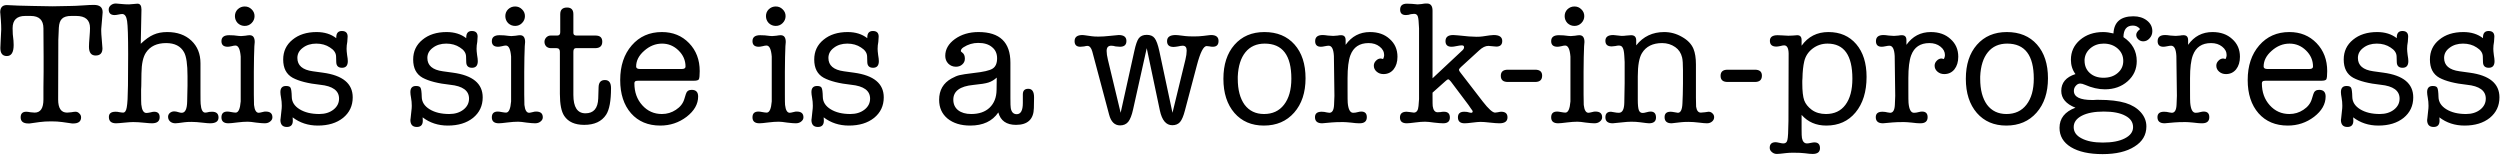 <svg width="571" height="36" viewBox="0 0 571 36" fill="none" xmlns="http://www.w3.org/2000/svg">
<path d="M13.28 22.72C13.28 24.72 13.96 25.72 15.32 25.72C15.533 25.72 15.853 25.693 16.28 25.64C16.707 25.56 17.027 25.52 17.24 25.52C17.587 25.52 17.88 25.653 18.12 25.92C18.387 26.16 18.52 26.453 18.52 26.8C18.52 27.733 17.92 28.2 16.72 28.2C16.667 28.2 16.587 28.2 16.48 28.2C16.347 28.173 16.253 28.16 16.2 28.16L14.24 27.88C13.493 27.773 12.653 27.72 11.72 27.72C10.707 27.72 9.813 27.773 9.04 27.88L7.04 28.16C6.96 28.16 6.867 28.173 6.76 28.2C6.627 28.2 6.533 28.2 6.48 28.2C5.307 28.2 4.72 27.733 4.72 26.8C4.72 25.947 5.147 25.52 6 25.52C6.213 25.52 6.533 25.56 6.96 25.64C7.387 25.693 7.707 25.72 7.92 25.72C9.253 25.72 9.92 24.72 9.92 22.72V19.92L9.96 16.4V13L9.92 6.48C9.92 4.587 8.947 3.64 7 3.64H5.76C3.84 3.64 2.88 4.573 2.88 6.44C2.88 7.107 2.893 7.56 2.92 7.8L3.08 9.28C3.107 9.52 3.12 9.853 3.12 10.28C3.12 11.96 2.6 12.8 1.56 12.8C0.573 12.8 0.08 12.187 0.08 10.96C0.08 10.613 0.107 10.013 0.16 9.16C0.24 7.88 0.28 7.067 0.28 6.72C0.28 6.053 0.253 5.36 0.2 4.64C0.093 3.227 0.04 2.627 0.04 2.84C0.04 1.72 0.547 1.16 1.56 1.16C1.933 1.16 2.8 1.2 4.16 1.28C4.293 1.28 5.387 1.307 7.44 1.36L12 1.44C12.533 1.44 13.96 1.413 16.28 1.36C16.787 1.36 17.653 1.32 18.88 1.24C19.973 1.16 20.827 1.12 21.44 1.12C22.773 1.12 23.44 1.667 23.44 2.76V2.84C23.44 3.107 23.4 3.6 23.32 4.32C23.267 5.04 23.2 5.813 23.12 6.64V7.08C23.12 7.48 23.16 8.107 23.24 8.96C23.347 10.08 23.4 10.773 23.4 11.04C23.4 12.133 22.88 12.68 21.84 12.68C20.827 12.68 20.32 12.013 20.32 10.68C20.32 10.2 20.36 9.493 20.44 8.56C20.52 7.6 20.56 6.88 20.56 6.4C20.56 4.56 19.507 3.64 17.4 3.64H16.28C15.293 3.64 14.587 3.853 14.16 4.28C13.733 4.68 13.493 5.36 13.44 6.32L13.32 9.12L13.28 22.72ZM32.309 2.24L32.149 10C33.215 8.987 34.189 8.293 35.069 7.92C35.949 7.52 36.989 7.32 38.189 7.32C40.482 7.32 42.322 7.973 43.709 9.28C45.095 10.587 45.789 12.307 45.789 14.44V21.12C45.789 22.693 45.802 23.56 45.829 23.72C45.935 25.053 46.282 25.72 46.869 25.72C47.082 25.72 47.389 25.667 47.789 25.56C47.949 25.533 48.162 25.52 48.429 25.52C49.415 25.52 49.909 25.96 49.909 26.84C49.909 27.72 49.269 28.16 47.989 28.16C47.642 28.16 47.135 28.12 46.469 28.04C45.349 27.907 44.442 27.84 43.749 27.84C43.055 27.84 42.522 27.867 42.149 27.92C41.029 28.08 40.335 28.16 40.069 28.16C39.589 28.16 39.189 28.027 38.869 27.76C38.549 27.467 38.389 27.107 38.389 26.68C38.389 26.333 38.522 26.04 38.789 25.8C39.082 25.56 39.415 25.44 39.789 25.44C40.082 25.44 40.429 25.507 40.829 25.64C41.069 25.72 41.295 25.76 41.509 25.76C42.309 25.76 42.722 24.893 42.749 23.16C42.749 22.84 42.762 22.213 42.789 21.28L42.829 19.56V17.4C42.829 14.68 42.562 12.853 42.029 11.92C41.255 10.533 39.895 9.84 37.949 9.84C35.842 9.84 34.309 10.56 33.349 12C32.682 12.987 32.335 14.573 32.309 16.76L32.269 19.64C32.269 19.8 32.255 20.067 32.229 20.44C32.229 20.787 32.229 21.04 32.229 21.2C32.229 22.72 32.242 23.6 32.269 23.84C32.402 25.147 32.789 25.8 33.429 25.8C33.642 25.8 33.935 25.76 34.309 25.68C34.709 25.573 35.002 25.52 35.189 25.52C36.042 25.52 36.469 25.933 36.469 26.76C36.469 27.693 35.882 28.16 34.709 28.16C34.335 28.16 33.775 28.12 33.029 28.04C32.015 27.933 31.149 27.88 30.429 27.88C29.975 27.88 29.349 27.92 28.549 28C27.482 28.107 26.802 28.16 26.509 28.16C25.415 28.16 24.869 27.68 24.869 26.72C24.869 25.92 25.375 25.52 26.389 25.52C26.735 25.52 26.989 25.547 27.149 25.6C27.602 25.68 27.922 25.72 28.109 25.72C28.535 25.72 28.815 25.32 28.949 24.52C29.109 23.693 29.202 22.027 29.229 19.52L29.269 12.36C29.269 8.36 29.189 5.84 29.029 4.8C28.869 3.733 28.495 3.2 27.909 3.2C27.722 3.2 27.442 3.24 27.069 3.32C26.695 3.4 26.402 3.44 26.189 3.44C25.282 3.44 24.829 3.013 24.829 2.16C24.829 1.787 24.989 1.467 25.309 1.2C25.629 0.933 26.015 0.8 26.469 0.8C26.602 0.8 27.055 0.84 27.829 0.92C28.335 0.973 28.882 1 29.469 1C29.709 1 30.042 0.973 30.469 0.92C30.895 0.867 31.202 0.84 31.389 0.84C32.002 0.84 32.309 1.28 32.309 2.16V2.24ZM57.977 16.4V21.6C57.977 22.933 57.991 23.72 58.017 23.96C58.151 25.16 58.511 25.76 59.097 25.76C59.231 25.76 59.564 25.693 60.097 25.56C60.231 25.507 60.431 25.48 60.697 25.48C61.711 25.48 62.218 25.92 62.218 26.8C62.218 27.173 62.044 27.493 61.697 27.76C61.377 28.027 60.964 28.16 60.458 28.16C60.031 28.16 59.377 28.107 58.498 28C57.644 27.867 57.004 27.8 56.578 27.8C55.884 27.8 55.111 27.853 54.258 27.96C53.218 28.093 52.524 28.16 52.178 28.16C51.111 28.16 50.578 27.707 50.578 26.8C50.578 25.92 51.031 25.48 51.938 25.48C52.151 25.48 52.458 25.52 52.858 25.6C53.284 25.68 53.604 25.72 53.818 25.72C54.458 25.72 54.844 24.867 54.977 23.16C54.977 23.053 54.977 21.893 54.977 19.68V16.4C54.977 14.187 54.977 13.027 54.977 12.92C54.844 11.24 54.444 10.4 53.778 10.4C53.564 10.4 53.258 10.453 52.858 10.56C52.484 10.64 52.204 10.68 52.017 10.68C51.057 10.68 50.578 10.253 50.578 9.4C50.578 8.493 51.164 8.04 52.337 8.04C52.844 8.04 53.204 8.053 53.417 8.08C54.271 8.187 54.818 8.24 55.057 8.24C55.271 8.24 55.591 8.213 56.017 8.16C56.471 8.08 56.804 8.04 57.017 8.04C57.791 8.04 58.178 8.56 58.178 9.6C58.178 9.707 58.164 9.867 58.138 10.08C58.111 10.293 58.097 10.453 58.097 10.56C58.071 10.773 58.044 11.6 58.017 13.04C57.991 14.133 57.977 15.253 57.977 16.4ZM55.898 5.92C55.284 5.92 54.751 5.707 54.297 5.28C53.871 4.827 53.657 4.293 53.657 3.68C53.657 3.067 53.871 2.547 54.297 2.12C54.751 1.693 55.284 1.48 55.898 1.48C56.511 1.48 57.031 1.693 57.458 2.12C57.911 2.547 58.138 3.067 58.138 3.68C58.138 4.293 57.911 4.827 57.458 5.28C57.031 5.707 56.511 5.92 55.898 5.92ZM72.32 7.32C74.107 7.32 75.6 7.787 76.8 8.72V8.56C76.8 7.573 77.227 7.08 78.08 7.08C78.96 7.08 79.4 7.507 79.4 8.36C79.4 8.52 79.374 8.92 79.32 9.56C79.214 10.093 79.16 10.627 79.16 11.16C79.16 11.48 79.2 11.947 79.28 12.56C79.387 13.173 79.44 13.64 79.44 13.96C79.44 14.973 79 15.48 78.12 15.48C77.267 15.48 76.827 15.053 76.8 14.2L76.76 12.88C76.734 12.08 76.267 11.4 75.36 10.84C74.48 10.253 73.44 9.96 72.24 9.96C71.014 9.96 69.987 10.28 69.16 10.92C68.334 11.533 67.92 12.307 67.92 13.24C67.92 14.947 69.094 15.96 71.44 16.28L73.76 16.6C78.294 17.213 80.56 19.093 80.56 22.24C80.56 24.16 79.827 25.72 78.36 26.92C76.894 28.093 74.974 28.68 72.6 28.68C70.387 28.68 68.467 28.053 66.84 26.8C66.867 27.067 66.88 27.32 66.88 27.56C66.88 28.52 66.427 29 65.52 29C64.534 29 64.04 28.453 64.04 27.36C64.04 27.547 64.12 26.853 64.28 25.28C64.334 24.907 64.36 24.533 64.36 24.16C64.36 23.52 64.307 22.92 64.2 22.36C64.094 21.8 64.04 21.36 64.04 21.04C64.04 20.107 64.467 19.64 65.32 19.64C65.88 19.64 66.227 19.773 66.36 20.04C66.52 20.307 66.614 21.013 66.64 22.16C66.667 23.307 67.267 24.24 68.44 24.96C69.614 25.68 71.107 26.04 72.92 26.04C74.227 26.04 75.307 25.707 76.16 25.04C77.014 24.373 77.44 23.533 77.44 22.52C77.44 20.707 76 19.653 73.12 19.36C70.374 19.067 68.28 18.533 66.84 17.76C65.4 16.96 64.68 15.573 64.68 13.6C64.68 11.733 65.387 10.227 66.8 9.08C68.214 7.907 70.054 7.32 72.32 7.32ZM102.008 7.32C103.794 7.32 105.288 7.787 106.488 8.72V8.56C106.488 7.573 106.914 7.08 107.768 7.08C108.648 7.08 109.088 7.507 109.088 8.36C109.088 8.52 109.061 8.92 109.008 9.56C108.901 10.093 108.848 10.627 108.848 11.16C108.848 11.48 108.888 11.947 108.968 12.56C109.074 13.173 109.128 13.64 109.128 13.96C109.128 14.973 108.688 15.48 107.808 15.48C106.954 15.48 106.514 15.053 106.488 14.2L106.448 12.88C106.421 12.08 105.954 11.4 105.048 10.84C104.168 10.253 103.128 9.96 101.928 9.96C100.701 9.96 99.674 10.28 98.848 10.92C98.021 11.533 97.608 12.307 97.608 13.24C97.608 14.947 98.781 15.96 101.128 16.28L103.448 16.6C107.981 17.213 110.248 19.093 110.248 22.24C110.248 24.16 109.514 25.72 108.048 26.92C106.581 28.093 104.661 28.68 102.288 28.68C100.074 28.68 98.154 28.053 96.528 26.8C96.555 27.067 96.568 27.32 96.568 27.56C96.568 28.52 96.115 29 95.208 29C94.221 29 93.728 28.453 93.728 27.36C93.728 27.547 93.808 26.853 93.968 25.28C94.021 24.907 94.048 24.533 94.048 24.16C94.048 23.52 93.995 22.92 93.888 22.36C93.781 21.8 93.728 21.36 93.728 21.04C93.728 20.107 94.154 19.64 95.008 19.64C95.568 19.64 95.915 19.773 96.048 20.04C96.208 20.307 96.301 21.013 96.328 22.16C96.355 23.307 96.954 24.24 98.128 24.96C99.301 25.68 100.794 26.04 102.608 26.04C103.914 26.04 104.994 25.707 105.848 25.04C106.701 24.373 107.128 23.533 107.128 22.52C107.128 20.707 105.688 19.653 102.808 19.36C100.061 19.067 97.968 18.533 96.528 17.76C95.088 16.96 94.368 15.573 94.368 13.6C94.368 11.733 95.075 10.227 96.488 9.08C97.901 7.907 99.741 7.32 102.008 7.32ZM119.735 16.4V21.6C119.735 22.933 119.749 23.72 119.775 23.96C119.909 25.16 120.269 25.76 120.855 25.76C120.989 25.76 121.322 25.693 121.855 25.56C121.989 25.507 122.189 25.48 122.455 25.48C123.469 25.48 123.975 25.92 123.975 26.8C123.975 27.173 123.802 27.493 123.455 27.76C123.135 28.027 122.722 28.16 122.215 28.16C121.789 28.16 121.135 28.107 120.255 28C119.402 27.867 118.762 27.8 118.335 27.8C117.642 27.8 116.869 27.853 116.015 27.96C114.975 28.093 114.282 28.16 113.935 28.16C112.869 28.16 112.335 27.707 112.335 26.8C112.335 25.92 112.789 25.48 113.695 25.48C113.909 25.48 114.215 25.52 114.615 25.6C115.042 25.68 115.362 25.72 115.575 25.72C116.215 25.72 116.602 24.867 116.735 23.16C116.735 23.053 116.735 21.893 116.735 19.68V16.4C116.735 14.187 116.735 13.027 116.735 12.92C116.602 11.24 116.202 10.4 115.535 10.4C115.322 10.4 115.015 10.453 114.615 10.56C114.242 10.64 113.962 10.68 113.775 10.68C112.815 10.68 112.335 10.253 112.335 9.4C112.335 8.493 112.922 8.04 114.095 8.04C114.602 8.04 114.962 8.053 115.175 8.08C116.029 8.187 116.575 8.24 116.815 8.24C117.029 8.24 117.349 8.213 117.775 8.16C118.229 8.08 118.562 8.04 118.775 8.04C119.549 8.04 119.935 8.56 119.935 9.6C119.935 9.707 119.922 9.867 119.895 10.08C119.869 10.293 119.855 10.453 119.855 10.56C119.829 10.773 119.802 11.6 119.775 13.04C119.749 14.133 119.735 15.253 119.735 16.4ZM117.655 5.92C117.042 5.92 116.509 5.707 116.055 5.28C115.629 4.827 115.415 4.293 115.415 3.68C115.415 3.067 115.629 2.547 116.055 2.12C116.509 1.693 117.042 1.48 117.655 1.48C118.269 1.48 118.789 1.693 119.215 2.12C119.669 2.547 119.895 3.067 119.895 3.68C119.895 4.293 119.669 4.827 119.215 5.28C118.789 5.707 118.269 5.92 117.655 5.92ZM136.638 22.48L136.718 19.92C136.745 18.827 137.225 18.28 138.158 18.28C139.091 18.28 139.558 18.893 139.558 20.12C139.558 23.027 139.185 25.053 138.438 26.2C137.425 27.747 135.758 28.52 133.438 28.52C131.305 28.52 129.785 27.84 128.878 26.48C128.211 25.493 127.878 23.813 127.878 21.44V11.84C127.878 11.28 127.625 11 127.118 11H125.838C125.411 11 125.051 10.867 124.758 10.6C124.491 10.307 124.358 9.96 124.358 9.56C124.358 9.187 124.491 8.853 124.758 8.56C125.051 8.267 125.371 8.12 125.718 8.12H127.278C127.731 8.12 127.958 7.867 127.958 7.36V3.24C127.958 2.227 128.478 1.72 129.518 1.72C130.478 1.72 130.958 2.227 130.958 3.24V7.52C130.958 7.92 131.198 8.12 131.678 8.12H136.038C137.051 8.12 137.558 8.587 137.558 9.52C137.558 10.507 137.011 11 135.918 11H131.518C131.145 11 130.958 11.28 130.958 11.84V21.68C130.958 24.48 131.878 25.88 133.718 25.88C135.585 25.88 136.558 24.747 136.638 22.48ZM159.814 16.24C159.814 17.253 159.747 17.88 159.614 18.12C159.48 18.333 159.094 18.44 158.454 18.44H145.734C145.387 18.44 145.16 18.493 145.054 18.6C144.947 18.68 144.894 18.827 144.894 19.04C144.894 21.04 145.494 22.707 146.694 24.04C147.894 25.373 149.387 26.04 151.174 26.04C152.347 26.04 153.414 25.72 154.374 25.08C155.36 24.44 156 23.627 156.294 22.64L156.654 21.48C156.84 20.84 157.28 20.52 157.974 20.52C158.96 20.52 159.454 21.027 159.454 22.04C159.454 23.773 158.574 25.32 156.814 26.68C155.054 28.013 153.054 28.68 150.814 28.68C148.014 28.68 145.787 27.747 144.134 25.88C142.48 23.987 141.654 21.453 141.654 18.28C141.654 15.027 142.534 12.387 144.294 10.36C146.054 8.333 148.347 7.32 151.174 7.32C153.68 7.32 155.747 8.16 157.374 9.84C159 11.52 159.814 13.653 159.814 16.24ZM145.294 15.2C145.294 15.573 145.587 15.76 146.174 15.76H155.734C156.294 15.76 156.574 15.573 156.574 15.2C156.574 13.787 156.04 12.56 154.974 11.52C153.907 10.48 152.654 9.96 151.214 9.96C149.72 9.96 148.36 10.507 147.134 11.6C145.907 12.667 145.294 13.867 145.294 15.2ZM179.267 16.4V21.6C179.267 22.933 179.28 23.72 179.307 23.96C179.44 25.16 179.8 25.76 180.387 25.76C180.52 25.76 180.853 25.693 181.387 25.56C181.52 25.507 181.72 25.48 181.987 25.48C183 25.48 183.507 25.92 183.507 26.8C183.507 27.173 183.333 27.493 182.987 27.76C182.667 28.027 182.253 28.16 181.747 28.16C181.32 28.16 180.667 28.107 179.787 28C178.933 27.867 178.293 27.8 177.867 27.8C177.173 27.8 176.4 27.853 175.547 27.96C174.507 28.093 173.813 28.16 173.467 28.16C172.4 28.16 171.867 27.707 171.867 26.8C171.867 25.92 172.32 25.48 173.227 25.48C173.44 25.48 173.747 25.52 174.147 25.6C174.573 25.68 174.893 25.72 175.107 25.72C175.747 25.72 176.133 24.867 176.267 23.16C176.267 23.053 176.267 21.893 176.267 19.68V16.4C176.267 14.187 176.267 13.027 176.267 12.92C176.133 11.24 175.733 10.4 175.067 10.4C174.853 10.4 174.547 10.453 174.147 10.56C173.773 10.64 173.493 10.68 173.307 10.68C172.347 10.68 171.867 10.253 171.867 9.4C171.867 8.493 172.453 8.04 173.627 8.04C174.133 8.04 174.493 8.053 174.707 8.08C175.56 8.187 176.107 8.24 176.347 8.24C176.56 8.24 176.88 8.213 177.307 8.16C177.76 8.08 178.093 8.04 178.307 8.04C179.08 8.04 179.467 8.56 179.467 9.6C179.467 9.707 179.453 9.867 179.427 10.08C179.4 10.293 179.387 10.453 179.387 10.56C179.36 10.773 179.333 11.6 179.307 13.04C179.28 14.133 179.267 15.253 179.267 16.4ZM177.187 5.92C176.573 5.92 176.04 5.707 175.587 5.28C175.16 4.827 174.947 4.293 174.947 3.68C174.947 3.067 175.16 2.547 175.587 2.12C176.04 1.693 176.573 1.48 177.187 1.48C177.8 1.48 178.32 1.693 178.747 2.12C179.2 2.547 179.427 3.067 179.427 3.68C179.427 4.293 179.2 4.827 178.747 5.28C178.32 5.707 177.8 5.92 177.187 5.92ZM193.609 7.32C195.396 7.32 196.889 7.787 198.089 8.72V8.56C198.089 7.573 198.516 7.08 199.369 7.08C200.249 7.08 200.689 7.507 200.689 8.36C200.689 8.52 200.663 8.92 200.609 9.56C200.503 10.093 200.449 10.627 200.449 11.16C200.449 11.48 200.489 11.947 200.569 12.56C200.676 13.173 200.729 13.64 200.729 13.96C200.729 14.973 200.289 15.48 199.409 15.48C198.556 15.48 198.116 15.053 198.089 14.2L198.049 12.88C198.023 12.08 197.556 11.4 196.649 10.84C195.769 10.253 194.729 9.96 193.529 9.96C192.303 9.96 191.276 10.28 190.449 10.92C189.623 11.533 189.209 12.307 189.209 13.24C189.209 14.947 190.383 15.96 192.729 16.28L195.049 16.6C199.583 17.213 201.849 19.093 201.849 22.24C201.849 24.16 201.116 25.72 199.649 26.92C198.183 28.093 196.263 28.68 193.889 28.68C191.676 28.68 189.756 28.053 188.129 26.8C188.156 27.067 188.169 27.32 188.169 27.56C188.169 28.52 187.716 29 186.809 29C185.823 29 185.329 28.453 185.329 27.36C185.329 27.547 185.409 26.853 185.569 25.28C185.623 24.907 185.649 24.533 185.649 24.16C185.649 23.52 185.596 22.92 185.489 22.36C185.383 21.8 185.329 21.36 185.329 21.04C185.329 20.107 185.756 19.64 186.609 19.64C187.169 19.64 187.516 19.773 187.649 20.04C187.809 20.307 187.903 21.013 187.929 22.16C187.956 23.307 188.556 24.24 189.729 24.96C190.903 25.68 192.396 26.04 194.209 26.04C195.516 26.04 196.596 25.707 197.449 25.04C198.303 24.373 198.729 23.533 198.729 22.52C198.729 20.707 197.289 19.653 194.409 19.36C191.663 19.067 189.569 18.533 188.129 17.76C186.689 16.96 185.969 15.573 185.969 13.6C185.969 11.733 186.676 10.227 188.089 9.08C189.503 7.907 191.343 7.32 193.609 7.32ZM232.057 28.52C229.87 28.52 228.524 27.573 228.017 25.68C226.657 27.68 224.524 28.68 221.617 28.68C219.457 28.68 217.724 28.147 216.417 27.08C215.137 26.013 214.497 24.587 214.497 22.8C214.497 20.587 215.444 18.96 217.337 17.92C218.057 17.52 218.67 17.267 219.177 17.16C219.71 17.027 220.764 16.867 222.337 16.68C224.577 16.44 226.03 16.107 226.697 15.68C227.39 15.253 227.737 14.467 227.737 13.32C227.737 12.227 227.35 11.373 226.577 10.76C225.83 10.12 224.777 9.8 223.417 9.8C222.217 9.8 221.097 10.133 220.057 10.8C219.657 11.067 219.457 11.347 219.457 11.64C219.457 11.747 219.577 11.88 219.817 12.04C220.19 12.307 220.377 12.76 220.377 13.4C220.377 13.933 220.177 14.373 219.777 14.72C219.404 15.067 218.924 15.24 218.337 15.24C217.644 15.24 217.057 15 216.577 14.52C216.124 14.04 215.897 13.453 215.897 12.76C215.897 11.267 216.63 9.987 218.097 8.92C219.59 7.853 221.39 7.32 223.497 7.32C228.35 7.32 230.777 9.653 230.777 14.32V22.4C230.777 23.68 230.804 24.44 230.857 24.68C231.017 25.613 231.47 26.08 232.217 26.08C233.15 26.08 233.617 25.227 233.617 23.52V21.56C233.617 20.707 234.03 20.28 234.857 20.28C235.737 20.28 236.177 20.92 236.177 22.2V22.4L236.137 24.68C236.084 27.24 234.724 28.52 232.057 28.52ZM227.617 20.56L227.657 17.72C227.07 18.253 226.444 18.627 225.777 18.84C225.137 19.053 223.977 19.24 222.297 19.4C219.257 19.693 217.737 20.813 217.737 22.76C217.737 23.773 218.097 24.573 218.817 25.16C219.564 25.747 220.564 26.04 221.817 26.04C223.604 26.04 225.004 25.56 226.017 24.6C227.057 23.613 227.59 22.267 227.617 20.56ZM253.035 13.6L255.955 25.76L259.075 11.68C259.395 10.187 259.742 9.2 260.115 8.72C260.515 8.213 261.115 7.96 261.915 7.96C262.742 7.96 263.342 8.213 263.715 8.72C264.115 9.227 264.475 10.213 264.795 11.68L267.795 25.76L270.755 13.6C270.942 12.827 271.035 12.16 271.035 11.6V11.52C271.035 10.8 270.728 10.44 270.115 10.44C269.875 10.44 269.528 10.493 269.075 10.6C268.622 10.68 268.275 10.72 268.035 10.72C267.048 10.72 266.555 10.28 266.555 9.4C266.555 8.467 267.208 8 268.515 8C268.702 8 268.902 8.013 269.115 8.04L270.755 8.24C271.182 8.293 271.848 8.32 272.755 8.32C273.475 8.32 274.168 8.28 274.835 8.2L276.155 8.04C276.262 8.013 276.408 8 276.595 8C277.742 8 278.315 8.453 278.315 9.36C278.315 10.24 277.875 10.68 276.995 10.68C276.702 10.68 276.475 10.653 276.315 10.6C275.888 10.547 275.648 10.52 275.595 10.52C274.875 10.52 274.128 12 273.355 14.96L270.635 25.24C270.315 26.493 269.942 27.373 269.515 27.88C269.088 28.36 268.502 28.6 267.755 28.6C266.342 28.6 265.395 27.48 264.915 25.24L261.915 11L258.795 25C258.502 26.333 258.128 27.28 257.675 27.84C257.222 28.373 256.608 28.64 255.835 28.64C254.582 28.64 253.742 27.813 253.315 26.16L249.475 11.76C249.235 10.907 248.862 10.48 248.355 10.48C248.195 10.48 247.955 10.52 247.635 10.6C247.208 10.653 246.915 10.68 246.755 10.68C245.875 10.68 245.435 10.253 245.435 9.4C245.435 8.467 246.035 8 247.235 8C247.448 8 247.595 8.013 247.675 8.04L249.395 8.28C249.768 8.333 250.262 8.36 250.875 8.36C251.622 8.36 252.475 8.307 253.435 8.2C254.635 8.067 255.328 8 255.515 8C256.688 8 257.275 8.453 257.275 9.36C257.275 10.24 256.782 10.68 255.795 10.68C255.608 10.68 255.275 10.653 254.795 10.6C254.448 10.493 254.115 10.44 253.795 10.44C253.102 10.44 252.755 10.84 252.755 11.64C252.755 12.173 252.848 12.827 253.035 13.6ZM288.666 28.68C285.866 28.68 283.626 27.72 281.946 25.8C280.266 23.853 279.426 21.253 279.426 18C279.426 14.747 280.266 12.16 281.946 10.24C283.653 8.293 285.933 7.32 288.786 7.32C291.693 7.32 293.986 8.267 295.666 10.16C297.346 12.053 298.186 14.627 298.186 17.88C298.186 21.133 297.32 23.747 295.586 25.72C293.853 27.693 291.546 28.68 288.666 28.68ZM288.866 9.96C287 9.96 285.533 10.613 284.466 11.92C283.4 13.227 282.813 15.08 282.706 17.48C282.706 17.48 282.706 17.653 282.706 18C282.706 20.507 283.226 22.48 284.266 23.92C285.333 25.333 286.813 26.04 288.706 26.04C290.653 26.04 292.173 25.333 293.266 23.92C294.386 22.48 294.946 20.493 294.946 17.96C294.946 12.627 292.92 9.96 288.866 9.96ZM307.342 9.16V10.24C308.729 8.293 310.582 7.32 312.902 7.32C314.769 7.32 316.276 7.853 317.422 8.92C318.596 9.96 319.182 11.307 319.182 12.96C319.182 14.133 318.889 15.093 318.302 15.84C317.716 16.56 316.942 16.92 315.982 16.92C315.369 16.92 314.849 16.733 314.422 16.36C313.996 15.987 313.782 15.533 313.782 15C313.782 14.573 313.942 14.2 314.262 13.88C314.582 13.533 314.956 13.36 315.382 13.36C315.462 13.36 315.636 13.4 315.902 13.48C316.062 13.16 316.142 12.867 316.142 12.6C316.142 11.827 315.796 11.173 315.102 10.64C314.436 10.107 313.596 9.84 312.582 9.84C310.502 9.84 309.116 10.773 308.422 12.64C307.996 13.787 307.782 15.52 307.782 17.84V20.48C307.782 22.267 307.796 23.267 307.822 23.48C307.956 25 308.369 25.76 309.062 25.76C309.409 25.76 309.769 25.707 310.142 25.6C310.436 25.52 310.689 25.48 310.902 25.48C311.756 25.48 312.182 25.907 312.182 26.76C312.182 27.693 311.636 28.16 310.542 28.16H310.382C309.982 28.16 309.369 28.107 308.542 28C307.742 27.92 307.142 27.88 306.742 27.88C305.676 27.88 304.836 27.907 304.222 27.96L301.982 28.16C300.889 28.16 300.342 27.693 300.342 26.76C300.342 25.933 300.849 25.52 301.862 25.52C302.129 25.52 302.329 25.533 302.462 25.56L303.062 25.68C303.329 25.733 303.516 25.76 303.622 25.76C304.289 25.76 304.649 25.147 304.702 23.92L304.782 21.88L304.662 12.8C304.582 11.227 304.182 10.44 303.462 10.44C303.249 10.44 302.956 10.48 302.582 10.56C302.209 10.64 301.916 10.68 301.702 10.68C300.822 10.68 300.382 10.253 300.382 9.4C300.382 8.467 300.956 8 302.102 8C302.369 8 302.769 8.04 303.302 8.12C303.836 8.173 304.236 8.2 304.502 8.2C304.716 8.2 305.062 8.173 305.542 8.12C305.756 8.067 306.009 8.04 306.302 8.04C306.996 8.04 307.342 8.413 307.342 9.16ZM327.191 17.88L334.031 11.48C334.271 11.267 334.391 11.027 334.391 10.76C334.391 10.493 334.217 10.36 333.871 10.36C333.604 10.36 333.217 10.413 332.711 10.52C332.204 10.627 331.817 10.68 331.551 10.68C330.617 10.68 330.151 10.253 330.151 9.4C330.151 8.467 330.737 8 331.911 8C332.204 8 332.577 8.027 333.031 8.08C334.871 8.293 336.271 8.4 337.231 8.4C337.764 8.4 338.217 8.373 338.591 8.32L340.231 8.08C340.604 8.027 340.911 8 341.151 8C342.457 8 343.111 8.453 343.111 9.36C343.111 10.213 342.657 10.64 341.751 10.64C341.537 10.64 341.231 10.613 340.831 10.56C340.457 10.507 340.164 10.48 339.951 10.48C339.284 10.48 338.591 10.813 337.871 11.48L333.671 15.32C333.377 15.587 333.231 15.8 333.231 15.96C333.231 16.093 333.337 16.293 333.551 16.56L338.671 23.2C339.977 24.88 340.911 25.72 341.471 25.72C341.604 25.72 341.817 25.693 342.111 25.64C342.431 25.56 342.684 25.52 342.871 25.52C343.831 25.52 344.311 25.947 344.311 26.8C344.311 27.707 343.697 28.16 342.471 28.16C341.991 28.16 341.271 28.107 340.311 28C339.377 27.893 338.671 27.84 338.191 27.84C337.764 27.84 337.137 27.893 336.311 28C335.511 28.107 334.911 28.16 334.511 28.16C333.497 28.16 332.991 27.707 332.991 26.8C332.991 25.947 333.471 25.52 334.431 25.52C334.697 25.52 334.911 25.533 335.071 25.56C335.551 25.693 335.857 25.76 335.991 25.76C336.231 25.76 336.351 25.667 336.351 25.48C336.351 25.453 336.351 25.413 336.351 25.36C336.324 25.333 336.311 25.307 336.311 25.28L335.911 24.72L335.391 23.96L331.391 18.64C331.124 18.293 330.911 18.12 330.751 18.12C330.644 18.12 330.444 18.253 330.151 18.52L327.191 21.16V22.08C327.191 23.36 327.204 24.08 327.231 24.24C327.364 25.173 327.737 25.64 328.351 25.64C328.617 25.64 328.844 25.627 329.031 25.6C329.217 25.547 329.471 25.52 329.791 25.52C330.697 25.52 331.151 25.96 331.151 26.84C331.151 27.72 330.644 28.16 329.631 28.16C329.177 28.16 328.484 28.107 327.551 28C326.644 27.867 325.951 27.8 325.471 27.8C324.857 27.8 324.151 27.853 323.351 27.96C322.337 28.093 321.657 28.16 321.311 28.16C320.271 28.16 319.751 27.72 319.751 26.84C319.751 25.96 320.257 25.52 321.271 25.52C321.484 25.52 321.737 25.547 322.031 25.6C322.457 25.68 322.751 25.72 322.911 25.72C323.551 25.72 323.911 25.213 323.991 24.2L324.111 22.64V6.48C324.057 5.04 323.964 4.133 323.831 3.76C323.697 3.36 323.417 3.16 322.991 3.16C322.857 3.16 322.604 3.187 322.231 3.24C321.857 3.373 321.484 3.44 321.111 3.44C320.231 3.44 319.791 3.027 319.791 2.2C319.791 1.293 320.311 0.84 321.351 0.84C321.884 0.84 322.257 0.853 322.471 0.88C323.137 0.96 323.577 1 323.791 1C324.004 1 324.311 0.973 324.711 0.92C325.137 0.84 325.444 0.8 325.631 0.8H325.911C326.764 0.8 327.191 1.347 327.191 2.44V17.88ZM342.785 17.32C342.785 16.387 343.318 15.92 344.385 15.92H350.625C351.691 15.92 352.225 16.373 352.225 17.28C352.225 18.24 351.691 18.72 350.625 18.72H344.385C343.318 18.72 342.785 18.253 342.785 17.32ZM361.688 16.4V21.6C361.688 22.933 361.702 23.72 361.728 23.96C361.862 25.16 362.222 25.76 362.808 25.76C362.942 25.76 363.275 25.693 363.808 25.56C363.942 25.507 364.142 25.48 364.408 25.48C365.422 25.48 365.928 25.92 365.928 26.8C365.928 27.173 365.755 27.493 365.408 27.76C365.088 28.027 364.675 28.16 364.168 28.16C363.742 28.16 363.088 28.107 362.208 28C361.355 27.867 360.715 27.8 360.288 27.8C359.595 27.8 358.822 27.853 357.968 27.96C356.928 28.093 356.235 28.16 355.888 28.16C354.822 28.16 354.288 27.707 354.288 26.8C354.288 25.92 354.742 25.48 355.648 25.48C355.862 25.48 356.168 25.52 356.568 25.6C356.995 25.68 357.315 25.72 357.528 25.72C358.168 25.72 358.555 24.867 358.688 23.16C358.688 23.053 358.688 21.893 358.688 19.68V16.4C358.688 14.187 358.688 13.027 358.688 12.92C358.555 11.24 358.155 10.4 357.488 10.4C357.275 10.4 356.968 10.453 356.568 10.56C356.195 10.64 355.915 10.68 355.728 10.68C354.768 10.68 354.288 10.253 354.288 9.4C354.288 8.493 354.875 8.04 356.048 8.04C356.555 8.04 356.915 8.053 357.128 8.08C357.982 8.187 358.528 8.24 358.768 8.24C358.982 8.24 359.302 8.213 359.728 8.16C360.182 8.08 360.515 8.04 360.728 8.04C361.502 8.04 361.888 8.56 361.888 9.6C361.888 9.707 361.875 9.867 361.848 10.08C361.822 10.293 361.808 10.453 361.808 10.56C361.782 10.773 361.755 11.6 361.728 13.04C361.702 14.133 361.688 15.253 361.688 16.4ZM359.608 5.92C358.995 5.92 358.462 5.707 358.008 5.28C357.582 4.827 357.368 4.293 357.368 3.68C357.368 3.067 357.582 2.547 358.008 2.12C358.462 1.693 358.995 1.48 359.608 1.48C360.222 1.48 360.742 1.693 361.168 2.12C361.622 2.547 361.848 3.067 361.848 3.68C361.848 4.293 361.622 4.827 361.168 5.28C360.742 5.707 360.222 5.92 359.608 5.92ZM373.711 9.24V10.36C375.311 8.333 377.445 7.32 380.111 7.32C381.551 7.32 382.911 7.693 384.191 8.44C385.471 9.16 386.338 10.067 386.791 11.16C387.165 12.067 387.351 13.253 387.351 14.72V22.32C387.351 23.467 387.365 24.147 387.391 24.36C387.525 25.267 387.885 25.72 388.471 25.72C388.711 25.72 389.018 25.693 389.391 25.64C389.791 25.56 390.071 25.52 390.231 25.52C390.578 25.52 390.871 25.64 391.111 25.88C391.378 26.12 391.511 26.413 391.511 26.76C391.511 27.16 391.351 27.493 391.031 27.76C390.711 28.027 390.325 28.16 389.871 28.16C389.498 28.16 388.885 28.107 388.031 28C387.178 27.893 386.378 27.84 385.631 27.84C384.938 27.84 384.365 27.867 383.911 27.92C382.578 28.08 381.871 28.16 381.791 28.16C380.725 28.16 380.191 27.693 380.191 26.76C380.191 25.933 380.645 25.52 381.551 25.52C381.765 25.52 382.005 25.547 382.271 25.6C382.778 25.707 383.098 25.76 383.231 25.76C383.871 25.76 384.218 25.027 384.271 23.56L384.351 21.52L384.391 19.08V16.04C384.391 14.627 384.325 13.653 384.191 13.12C383.951 12.107 383.431 11.32 382.631 10.76C381.751 10.147 380.751 9.84 379.631 9.84C377.498 9.84 375.965 10.6 375.031 12.12C374.391 13.16 374.071 14.933 374.071 17.44V22.76C374.071 23.933 374.151 24.733 374.311 25.16C374.471 25.587 374.765 25.8 375.191 25.8C375.405 25.8 375.698 25.747 376.071 25.64C376.445 25.533 376.751 25.48 376.991 25.48C377.818 25.48 378.231 25.933 378.231 26.84C378.231 27.72 377.698 28.16 376.631 28.16C376.418 28.16 375.725 28.08 374.551 27.92C373.965 27.84 373.311 27.8 372.591 27.8C372.031 27.8 371.285 27.853 370.351 27.96C369.178 28.093 368.511 28.16 368.351 28.16C367.231 28.16 366.671 27.707 366.671 26.8C366.671 25.947 367.098 25.52 367.951 25.52C368.085 25.52 368.325 25.56 368.671 25.64C369.045 25.72 369.405 25.76 369.751 25.76C370.551 25.76 370.965 24.987 370.991 23.44L371.071 19V14.16L370.991 12.76C370.938 11.853 370.818 11.24 370.631 10.92C370.471 10.573 370.178 10.4 369.751 10.4C369.565 10.4 369.285 10.44 368.911 10.52C368.565 10.573 368.298 10.6 368.111 10.6C367.151 10.6 366.671 10.173 366.671 9.32C366.671 8.44 367.271 8 368.471 8C368.631 8 368.765 8.013 368.871 8.04L370.351 8.2C370.778 8.2 371.151 8.173 371.471 8.12C372.165 8.067 372.525 8.04 372.551 8.04C373.325 8.04 373.711 8.44 373.711 9.24ZM392.98 17.32C392.98 16.387 393.513 15.92 394.58 15.92H400.82C401.887 15.92 402.42 16.373 402.42 17.28C402.42 18.24 401.887 18.72 400.82 18.72H394.58C393.513 18.72 392.98 18.253 392.98 17.32ZM411.484 9.16V10.44C412.977 8.36 415.017 7.32 417.604 7.32C420.27 7.32 422.39 8.24 423.964 10.08C425.537 11.92 426.324 14.413 426.324 17.56C426.324 20.947 425.484 23.653 423.804 25.68C422.15 27.68 419.924 28.68 417.124 28.68C414.804 28.68 412.924 27.867 411.484 26.24V29.56C411.484 30.573 411.51 31.227 411.564 31.52C411.724 32.347 412.11 32.76 412.724 32.76C412.91 32.76 413.19 32.72 413.564 32.64C413.937 32.56 414.217 32.52 414.404 32.52C415.257 32.52 415.684 32.96 415.684 33.84C415.684 34.72 415.124 35.16 414.004 35.16C413.604 35.16 413.004 35.107 412.204 35C411.617 34.92 410.737 34.88 409.564 34.88C408.924 34.88 408.39 34.907 407.964 34.96C406.897 35.093 406.19 35.16 405.844 35.16C405.39 35.16 405.004 35.013 404.684 34.72C404.364 34.453 404.204 34.133 404.204 33.76C404.204 32.907 404.657 32.48 405.564 32.48C405.724 32.48 405.977 32.52 406.324 32.6C406.777 32.707 407.11 32.76 407.324 32.76C407.83 32.76 408.137 32.493 408.244 31.96C408.377 31.453 408.457 30.013 408.484 27.64L408.524 12.2C408.497 10.973 408.15 10.36 407.484 10.36C407.297 10.36 407.004 10.413 406.604 10.52C406.23 10.6 405.937 10.64 405.724 10.64C404.737 10.64 404.244 10.2 404.244 9.32C404.244 8.467 404.83 8.04 406.004 8.04C406.297 8.04 406.617 8.053 406.964 8.08C407.63 8.133 408.124 8.16 408.444 8.16C408.684 8.16 409.03 8.147 409.484 8.12C409.937 8.067 410.27 8.04 410.484 8.04C411.15 8.04 411.484 8.413 411.484 9.16ZM412.084 14.04C411.844 15.08 411.71 16.347 411.684 17.84C411.684 17.947 411.67 18.147 411.644 18.44C411.644 18.68 411.644 18.867 411.644 19C411.644 20.787 411.79 22.093 412.084 22.92C412.377 23.72 412.95 24.44 413.804 25.08C414.684 25.72 415.764 26.04 417.044 26.04C418.964 26.04 420.444 25.347 421.484 23.96C422.55 22.547 423.084 20.547 423.084 17.96C423.084 12.627 421.19 9.96 417.404 9.96C416.124 9.96 414.977 10.347 413.964 11.12C412.977 11.893 412.35 12.867 412.084 14.04ZM435.428 9.16V10.24C436.815 8.293 438.668 7.32 440.988 7.32C442.855 7.32 444.361 7.853 445.508 8.92C446.681 9.96 447.268 11.307 447.268 12.96C447.268 14.133 446.975 15.093 446.388 15.84C445.801 16.56 445.028 16.92 444.068 16.92C443.455 16.92 442.935 16.733 442.508 16.36C442.081 15.987 441.868 15.533 441.868 15C441.868 14.573 442.028 14.2 442.348 13.88C442.668 13.533 443.041 13.36 443.468 13.36C443.548 13.36 443.721 13.4 443.988 13.48C444.148 13.16 444.228 12.867 444.228 12.6C444.228 11.827 443.881 11.173 443.188 10.64C442.521 10.107 441.681 9.84 440.668 9.84C438.588 9.84 437.201 10.773 436.508 12.64C436.081 13.787 435.868 15.52 435.868 17.84V20.48C435.868 22.267 435.881 23.267 435.908 23.48C436.041 25 436.455 25.76 437.148 25.76C437.495 25.76 437.855 25.707 438.228 25.6C438.521 25.52 438.775 25.48 438.988 25.48C439.841 25.48 440.268 25.907 440.268 26.76C440.268 27.693 439.721 28.16 438.628 28.16H438.468C438.068 28.16 437.455 28.107 436.628 28C435.828 27.92 435.228 27.88 434.828 27.88C433.761 27.88 432.921 27.907 432.308 27.96L430.068 28.16C428.975 28.16 428.428 27.693 428.428 26.76C428.428 25.933 428.935 25.52 429.948 25.52C430.215 25.52 430.415 25.533 430.548 25.56L431.148 25.68C431.415 25.733 431.601 25.76 431.708 25.76C432.375 25.76 432.735 25.147 432.788 23.92L432.868 21.88L432.748 12.8C432.668 11.227 432.268 10.44 431.548 10.44C431.335 10.44 431.041 10.48 430.668 10.56C430.295 10.64 430.001 10.68 429.788 10.68C428.908 10.68 428.468 10.253 428.468 9.4C428.468 8.467 429.041 8 430.188 8C430.455 8 430.855 8.04 431.388 8.12C431.921 8.173 432.321 8.2 432.588 8.2C432.801 8.2 433.148 8.173 433.628 8.12C433.841 8.067 434.095 8.04 434.388 8.04C435.081 8.04 435.428 8.413 435.428 9.16ZM458.237 28.68C455.437 28.68 453.197 27.72 451.517 25.8C449.837 23.853 448.997 21.253 448.997 18C448.997 14.747 449.837 12.16 451.517 10.24C453.223 8.293 455.503 7.32 458.357 7.32C461.263 7.32 463.557 8.267 465.237 10.16C466.917 12.053 467.757 14.627 467.757 17.88C467.757 21.133 466.89 23.747 465.157 25.72C463.423 27.693 461.117 28.68 458.237 28.68ZM458.437 9.96C456.57 9.96 455.103 10.613 454.037 11.92C452.97 13.227 452.383 15.08 452.277 17.48C452.277 17.48 452.277 17.653 452.277 18C452.277 20.507 452.797 22.48 453.837 23.92C454.903 25.333 456.383 26.04 458.277 26.04C460.223 26.04 461.743 25.333 462.837 23.92C463.957 22.48 464.517 20.493 464.517 17.96C464.517 12.627 462.49 9.96 458.437 9.96ZM480.353 7.32C481.046 7.32 481.833 7.427 482.713 7.64C482.846 5.027 484.366 3.72 487.273 3.72C488.499 3.72 489.526 4.04 490.353 4.68C491.179 5.32 491.593 6.133 491.593 7.12C491.593 7.76 491.379 8.307 490.953 8.76C490.553 9.213 490.073 9.44 489.512 9.44C489.086 9.44 488.713 9.293 488.393 9C488.073 8.707 487.913 8.36 487.913 7.96C487.913 7.533 488.206 7.093 488.793 6.64C488.366 6.107 487.819 5.84 487.153 5.84C485.739 5.84 485.019 6.72 484.993 8.48C487.019 9.84 488.033 11.667 488.033 13.96C488.033 15.8 487.339 17.333 485.953 18.56C484.566 19.787 482.833 20.4 480.753 20.4C479.286 20.4 477.766 20.053 476.193 19.36C475.766 19.173 475.406 19.08 475.113 19.08C474.739 19.08 474.406 19.253 474.113 19.6C473.819 19.92 473.673 20.307 473.673 20.76C473.673 22.147 475.073 22.84 477.873 22.84H478.113C478.326 22.84 478.566 22.827 478.833 22.8C479.099 22.8 479.259 22.8 479.312 22.8C481.846 22.8 483.899 23.04 485.473 23.52C486.939 23.973 488.099 24.68 488.953 25.64C489.806 26.6 490.233 27.68 490.233 28.88C490.233 30.827 489.326 32.36 487.513 33.48C485.726 34.627 483.299 35.2 480.233 35.2C477.166 35.2 474.753 34.667 472.993 33.6C471.259 32.533 470.393 31.067 470.393 29.2C470.393 27.04 471.606 25.507 474.033 24.6C471.873 23.747 470.793 22.467 470.793 20.76C470.793 18.893 471.873 17.613 474.033 16.92C473.339 15.987 472.993 14.893 472.993 13.64C472.993 11.827 473.686 10.32 475.073 9.12C476.486 7.92 478.246 7.32 480.353 7.32ZM480.473 9.96C479.299 9.96 478.299 10.307 477.473 11C476.646 11.693 476.193 12.56 476.113 13.6C476.113 13.6 476.113 13.68 476.113 13.84C476.113 15.013 476.513 15.96 477.313 16.68C478.113 17.4 479.153 17.76 480.433 17.76C481.766 17.76 482.846 17.4 483.673 16.68C484.526 15.96 484.953 15.04 484.953 13.92C484.953 12.773 484.526 11.827 483.673 11.08C482.819 10.333 481.753 9.96 480.473 9.96ZM480.513 25.48C478.379 25.48 476.699 25.8 475.473 26.44C474.246 27.08 473.633 27.947 473.633 29.04C473.633 30.133 474.233 30.987 475.433 31.6C476.633 32.24 478.246 32.56 480.273 32.56C482.406 32.56 484.086 32.24 485.313 31.6C486.566 30.96 487.193 30.107 487.193 29.04C487.193 27.92 486.606 27.053 485.433 26.44C484.259 25.8 482.619 25.48 480.513 25.48ZM499.764 9.16V10.24C501.151 8.293 503.004 7.32 505.324 7.32C507.191 7.32 508.697 7.853 509.844 8.92C511.017 9.96 511.604 11.307 511.604 12.96C511.604 14.133 511.311 15.093 510.724 15.84C510.137 16.56 509.364 16.92 508.404 16.92C507.791 16.92 507.271 16.733 506.844 16.36C506.417 15.987 506.204 15.533 506.204 15C506.204 14.573 506.364 14.2 506.684 13.88C507.004 13.533 507.377 13.36 507.804 13.36C507.884 13.36 508.057 13.4 508.324 13.48C508.484 13.16 508.564 12.867 508.564 12.6C508.564 11.827 508.217 11.173 507.524 10.64C506.857 10.107 506.017 9.84 505.004 9.84C502.924 9.84 501.537 10.773 500.844 12.64C500.417 13.787 500.204 15.52 500.204 17.84V20.48C500.204 22.267 500.217 23.267 500.244 23.48C500.377 25 500.791 25.76 501.484 25.76C501.831 25.76 502.191 25.707 502.564 25.6C502.857 25.52 503.111 25.48 503.324 25.48C504.177 25.48 504.604 25.907 504.604 26.76C504.604 27.693 504.057 28.16 502.964 28.16H502.804C502.404 28.16 501.791 28.107 500.964 28C500.164 27.92 499.564 27.88 499.164 27.88C498.097 27.88 497.257 27.907 496.644 27.96L494.404 28.16C493.311 28.16 492.764 27.693 492.764 26.76C492.764 25.933 493.271 25.52 494.284 25.52C494.551 25.52 494.751 25.533 494.884 25.56L495.484 25.68C495.751 25.733 495.937 25.76 496.044 25.76C496.711 25.76 497.071 25.147 497.124 23.92L497.204 21.88L497.084 12.8C497.004 11.227 496.604 10.44 495.884 10.44C495.671 10.44 495.377 10.48 495.004 10.56C494.631 10.64 494.337 10.68 494.124 10.68C493.244 10.68 492.804 10.253 492.804 9.4C492.804 8.467 493.377 8 494.524 8C494.791 8 495.191 8.04 495.724 8.12C496.257 8.173 496.657 8.2 496.924 8.2C497.137 8.2 497.484 8.173 497.964 8.12C498.177 8.067 498.431 8.04 498.724 8.04C499.417 8.04 499.764 8.413 499.764 9.16ZM531.533 16.24C531.533 17.253 531.466 17.88 531.333 18.12C531.199 18.333 530.813 18.44 530.173 18.44H517.453C517.106 18.44 516.879 18.493 516.773 18.6C516.666 18.68 516.613 18.827 516.613 19.04C516.613 21.04 517.213 22.707 518.413 24.04C519.613 25.373 521.106 26.04 522.893 26.04C524.066 26.04 525.133 25.72 526.093 25.08C527.079 24.44 527.719 23.627 528.013 22.64L528.373 21.48C528.559 20.84 528.999 20.52 529.693 20.52C530.679 20.52 531.173 21.027 531.173 22.04C531.173 23.773 530.293 25.32 528.533 26.68C526.773 28.013 524.773 28.68 522.533 28.68C519.733 28.68 517.506 27.747 515.853 25.88C514.199 23.987 513.373 21.453 513.373 18.28C513.373 15.027 514.253 12.387 516.013 10.36C517.773 8.333 520.066 7.32 522.893 7.32C525.399 7.32 527.466 8.16 529.093 9.84C530.719 11.52 531.533 13.653 531.533 16.24ZM517.013 15.2C517.013 15.573 517.306 15.76 517.893 15.76H527.453C528.013 15.76 528.293 15.573 528.293 15.2C528.293 13.787 527.759 12.56 526.693 11.52C525.626 10.48 524.373 9.96 522.933 9.96C521.439 9.96 520.079 10.507 518.853 11.6C517.626 12.667 517.013 13.867 517.013 15.2ZM542.945 7.32C544.732 7.32 546.225 7.787 547.425 8.72V8.56C547.425 7.573 547.852 7.08 548.705 7.08C549.585 7.08 550.025 7.507 550.025 8.36C550.025 8.52 549.999 8.92 549.945 9.56C549.839 10.093 549.785 10.627 549.785 11.16C549.785 11.48 549.825 11.947 549.905 12.56C550.012 13.173 550.065 13.64 550.065 13.96C550.065 14.973 549.625 15.48 548.745 15.48C547.892 15.48 547.452 15.053 547.425 14.2L547.385 12.88C547.359 12.08 546.892 11.4 545.985 10.84C545.105 10.253 544.065 9.96 542.865 9.96C541.639 9.96 540.612 10.28 539.785 10.92C538.959 11.533 538.545 12.307 538.545 13.24C538.545 14.947 539.719 15.96 542.065 16.28L544.385 16.6C548.919 17.213 551.185 19.093 551.185 22.24C551.185 24.16 550.452 25.72 548.985 26.92C547.519 28.093 545.599 28.68 543.225 28.68C541.012 28.68 539.092 28.053 537.465 26.8C537.492 27.067 537.505 27.32 537.505 27.56C537.505 28.52 537.052 29 536.145 29C535.159 29 534.665 28.453 534.665 27.36C534.665 27.547 534.745 26.853 534.905 25.28C534.959 24.907 534.985 24.533 534.985 24.16C534.985 23.52 534.932 22.92 534.825 22.36C534.719 21.8 534.665 21.36 534.665 21.04C534.665 20.107 535.092 19.64 535.945 19.64C536.505 19.64 536.852 19.773 536.985 20.04C537.145 20.307 537.239 21.013 537.265 22.16C537.292 23.307 537.892 24.24 539.065 24.96C540.239 25.68 541.732 26.04 543.545 26.04C544.852 26.04 545.932 25.707 546.785 25.04C547.639 24.373 548.065 23.533 548.065 22.52C548.065 20.707 546.625 19.653 543.745 19.36C540.999 19.067 538.905 18.533 537.465 17.76C536.025 16.96 535.305 15.573 535.305 13.6C535.305 11.733 536.012 10.227 537.425 9.08C538.839 7.907 540.679 7.32 542.945 7.32ZM562.633 7.32C564.419 7.32 565.913 7.787 567.113 8.72V8.56C567.113 7.573 567.539 7.08 568.393 7.08C569.273 7.08 569.713 7.507 569.713 8.36C569.713 8.52 569.686 8.92 569.633 9.56C569.526 10.093 569.473 10.627 569.473 11.16C569.473 11.48 569.513 11.947 569.593 12.56C569.699 13.173 569.753 13.64 569.753 13.96C569.753 14.973 569.313 15.48 568.433 15.48C567.579 15.48 567.139 15.053 567.113 14.2L567.073 12.88C567.046 12.08 566.579 11.4 565.673 10.84C564.793 10.253 563.753 9.96 562.553 9.96C561.326 9.96 560.299 10.28 559.473 10.92C558.646 11.533 558.233 12.307 558.233 13.24C558.233 14.947 559.406 15.96 561.753 16.28L564.073 16.6C568.606 17.213 570.873 19.093 570.873 22.24C570.873 24.16 570.139 25.72 568.673 26.92C567.206 28.093 565.286 28.68 562.913 28.68C560.699 28.68 558.779 28.053 557.153 26.8C557.179 27.067 557.193 27.32 557.193 27.56C557.193 28.52 556.739 29 555.833 29C554.846 29 554.353 28.453 554.353 27.36C554.353 27.547 554.433 26.853 554.593 25.28C554.646 24.907 554.673 24.533 554.673 24.16C554.673 23.52 554.619 22.92 554.513 22.36C554.406 21.8 554.353 21.36 554.353 21.04C554.353 20.107 554.779 19.64 555.633 19.64C556.193 19.64 556.539 19.773 556.673 20.04C556.833 20.307 556.926 21.013 556.953 22.16C556.979 23.307 557.579 24.24 558.753 24.96C559.926 25.68 561.419 26.04 563.233 26.04C564.539 26.04 565.619 25.707 566.473 25.04C567.326 24.373 567.753 23.533 567.753 22.52C567.753 20.707 566.313 19.653 563.433 19.36C560.686 19.067 558.593 18.533 557.153 17.76C555.713 16.96 554.993 15.573 554.993 13.6C554.993 11.733 555.699 10.227 557.113 9.08C558.526 7.907 560.366 7.32 562.633 7.32Z" fill="black"/>
</svg>
